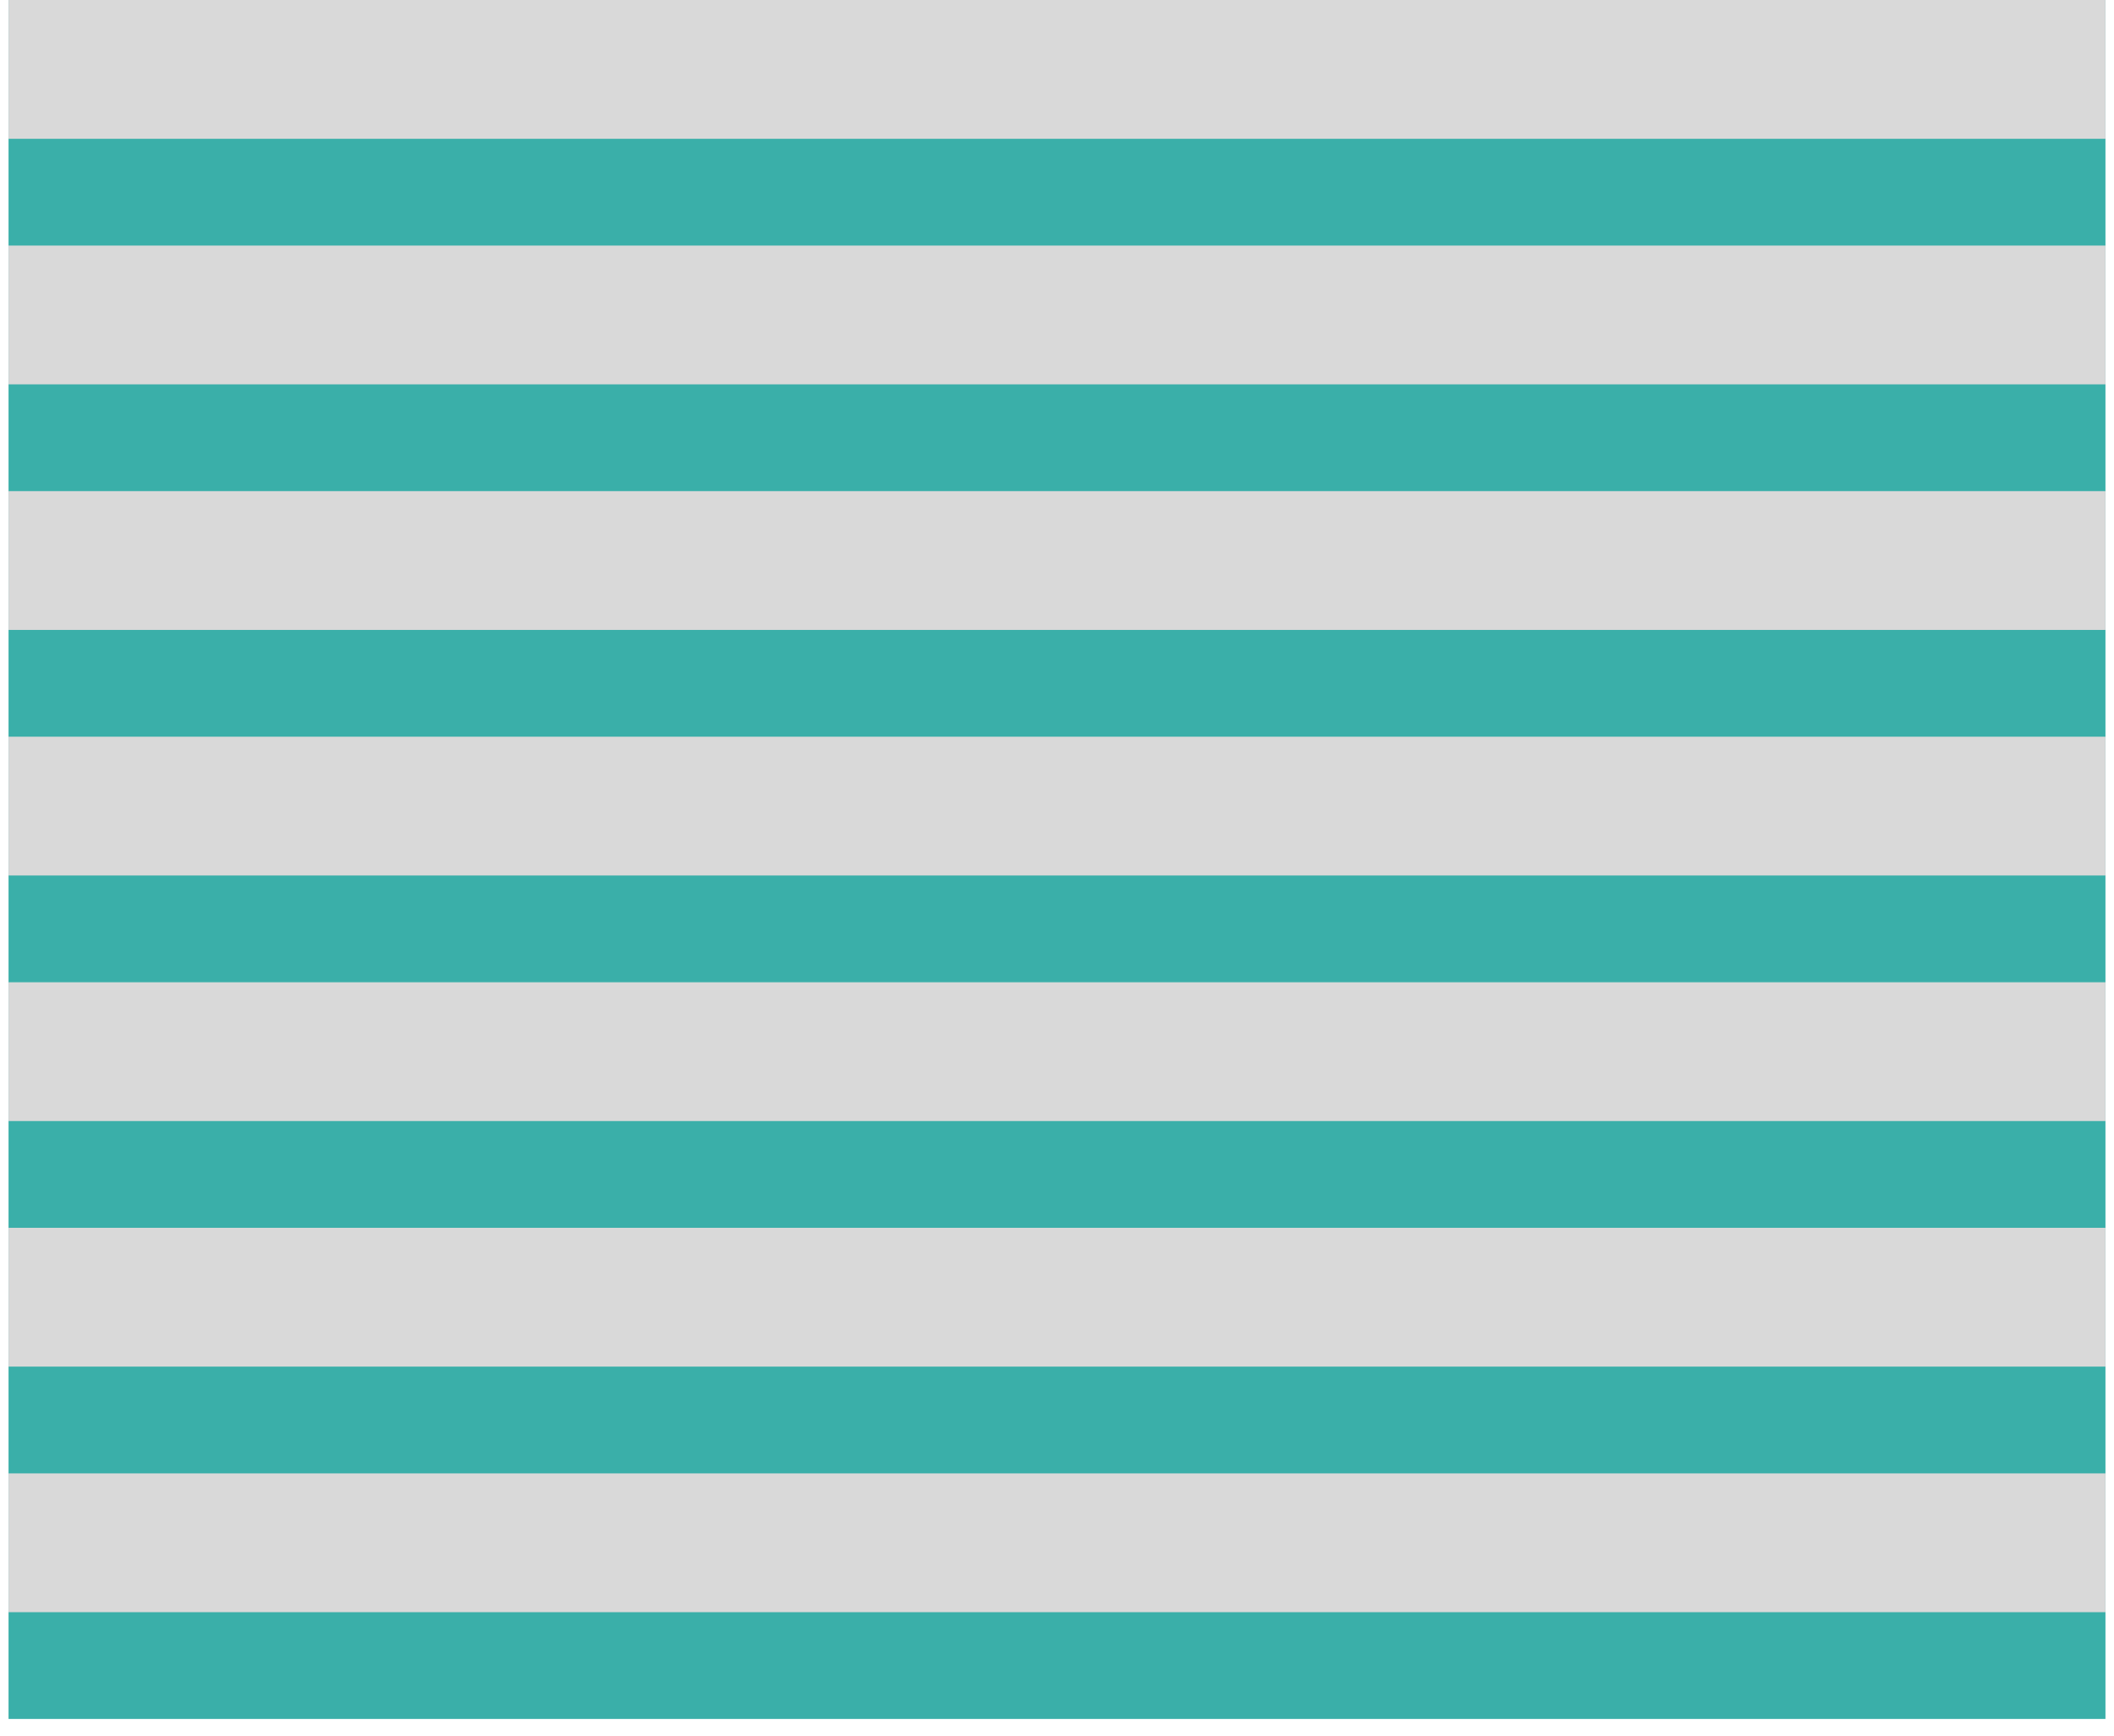 <svg xmlns="http://www.w3.org/2000/svg" width="990" height="813" viewBox="0 0 990 813" fill="none"><g filter="url(#filter0_d_16_2)"><rect width="982" height="805" transform="translate(4)" fill="#3AAFA9"></rect></g><rect x="4" width="982" height="65" fill="#D9D9D9"></rect><rect x="4" y="115" width="982" height="65" fill="#D9D9D9"></rect><rect x="4" y="230" width="982" height="65" fill="#D9D9D9"></rect><rect x="4" y="345" width="982" height="65" fill="#D9D9D9"></rect><rect x="4" y="460" width="982" height="65" fill="#D9D9D9"></rect><rect x="4" y="575" width="982" height="65" fill="#D9D9D9"></rect><rect x="4" y="690" width="982" height="65" fill="#D9D9D9"></rect><defs><filter id="filter0_d_16_2" x="0" y="0" width="990" height="813" filterUnits="userSpaceOnUse" color-interpolation-filters="sRGB"><feGaussianBlur stdDeviation="2"></feGaussianBlur></filter></defs></svg>